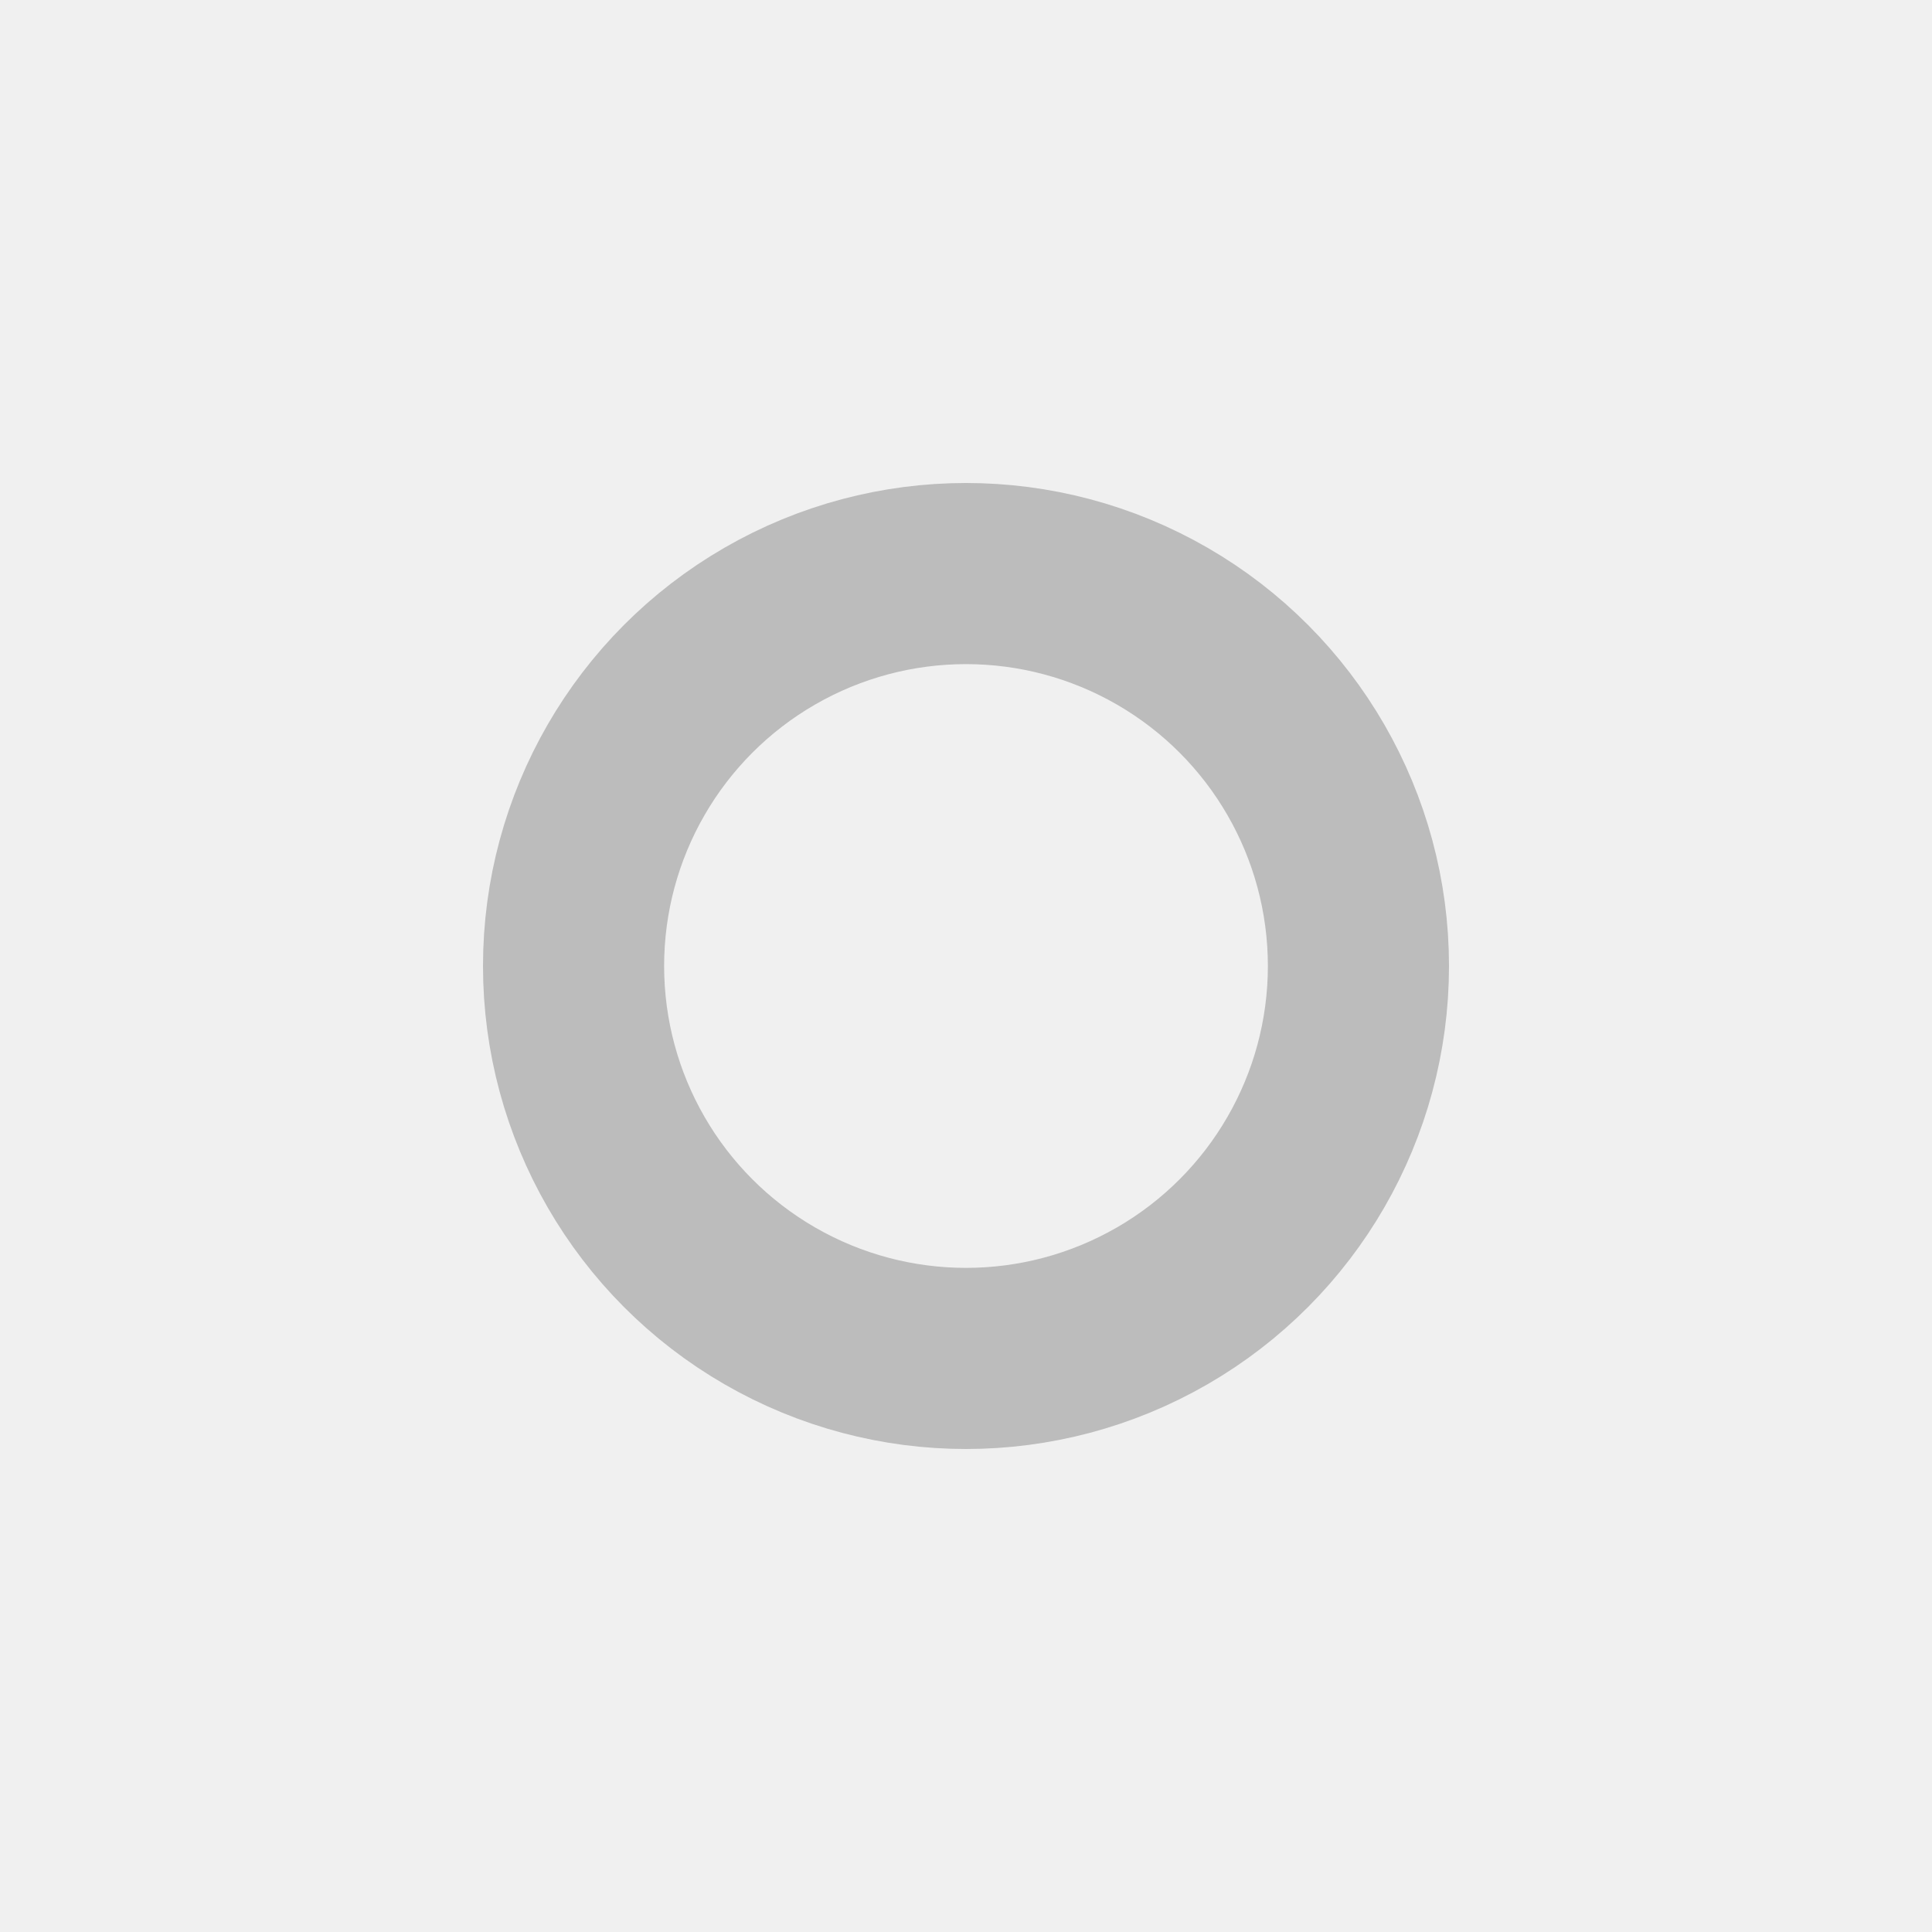 <svg xmlns="http://www.w3.org/2000/svg" width="16" height="16" viewBox="0 0 16 16">
    <g fill="none" fill-rule="evenodd">
        <path fill="#F0F0F0" d="M0 0h16v16H0z"/>
        <circle cx="8" cy="8" r="3.25" stroke="#BCBCBC" stroke-width="1.5"/>
    </g>
</svg>
